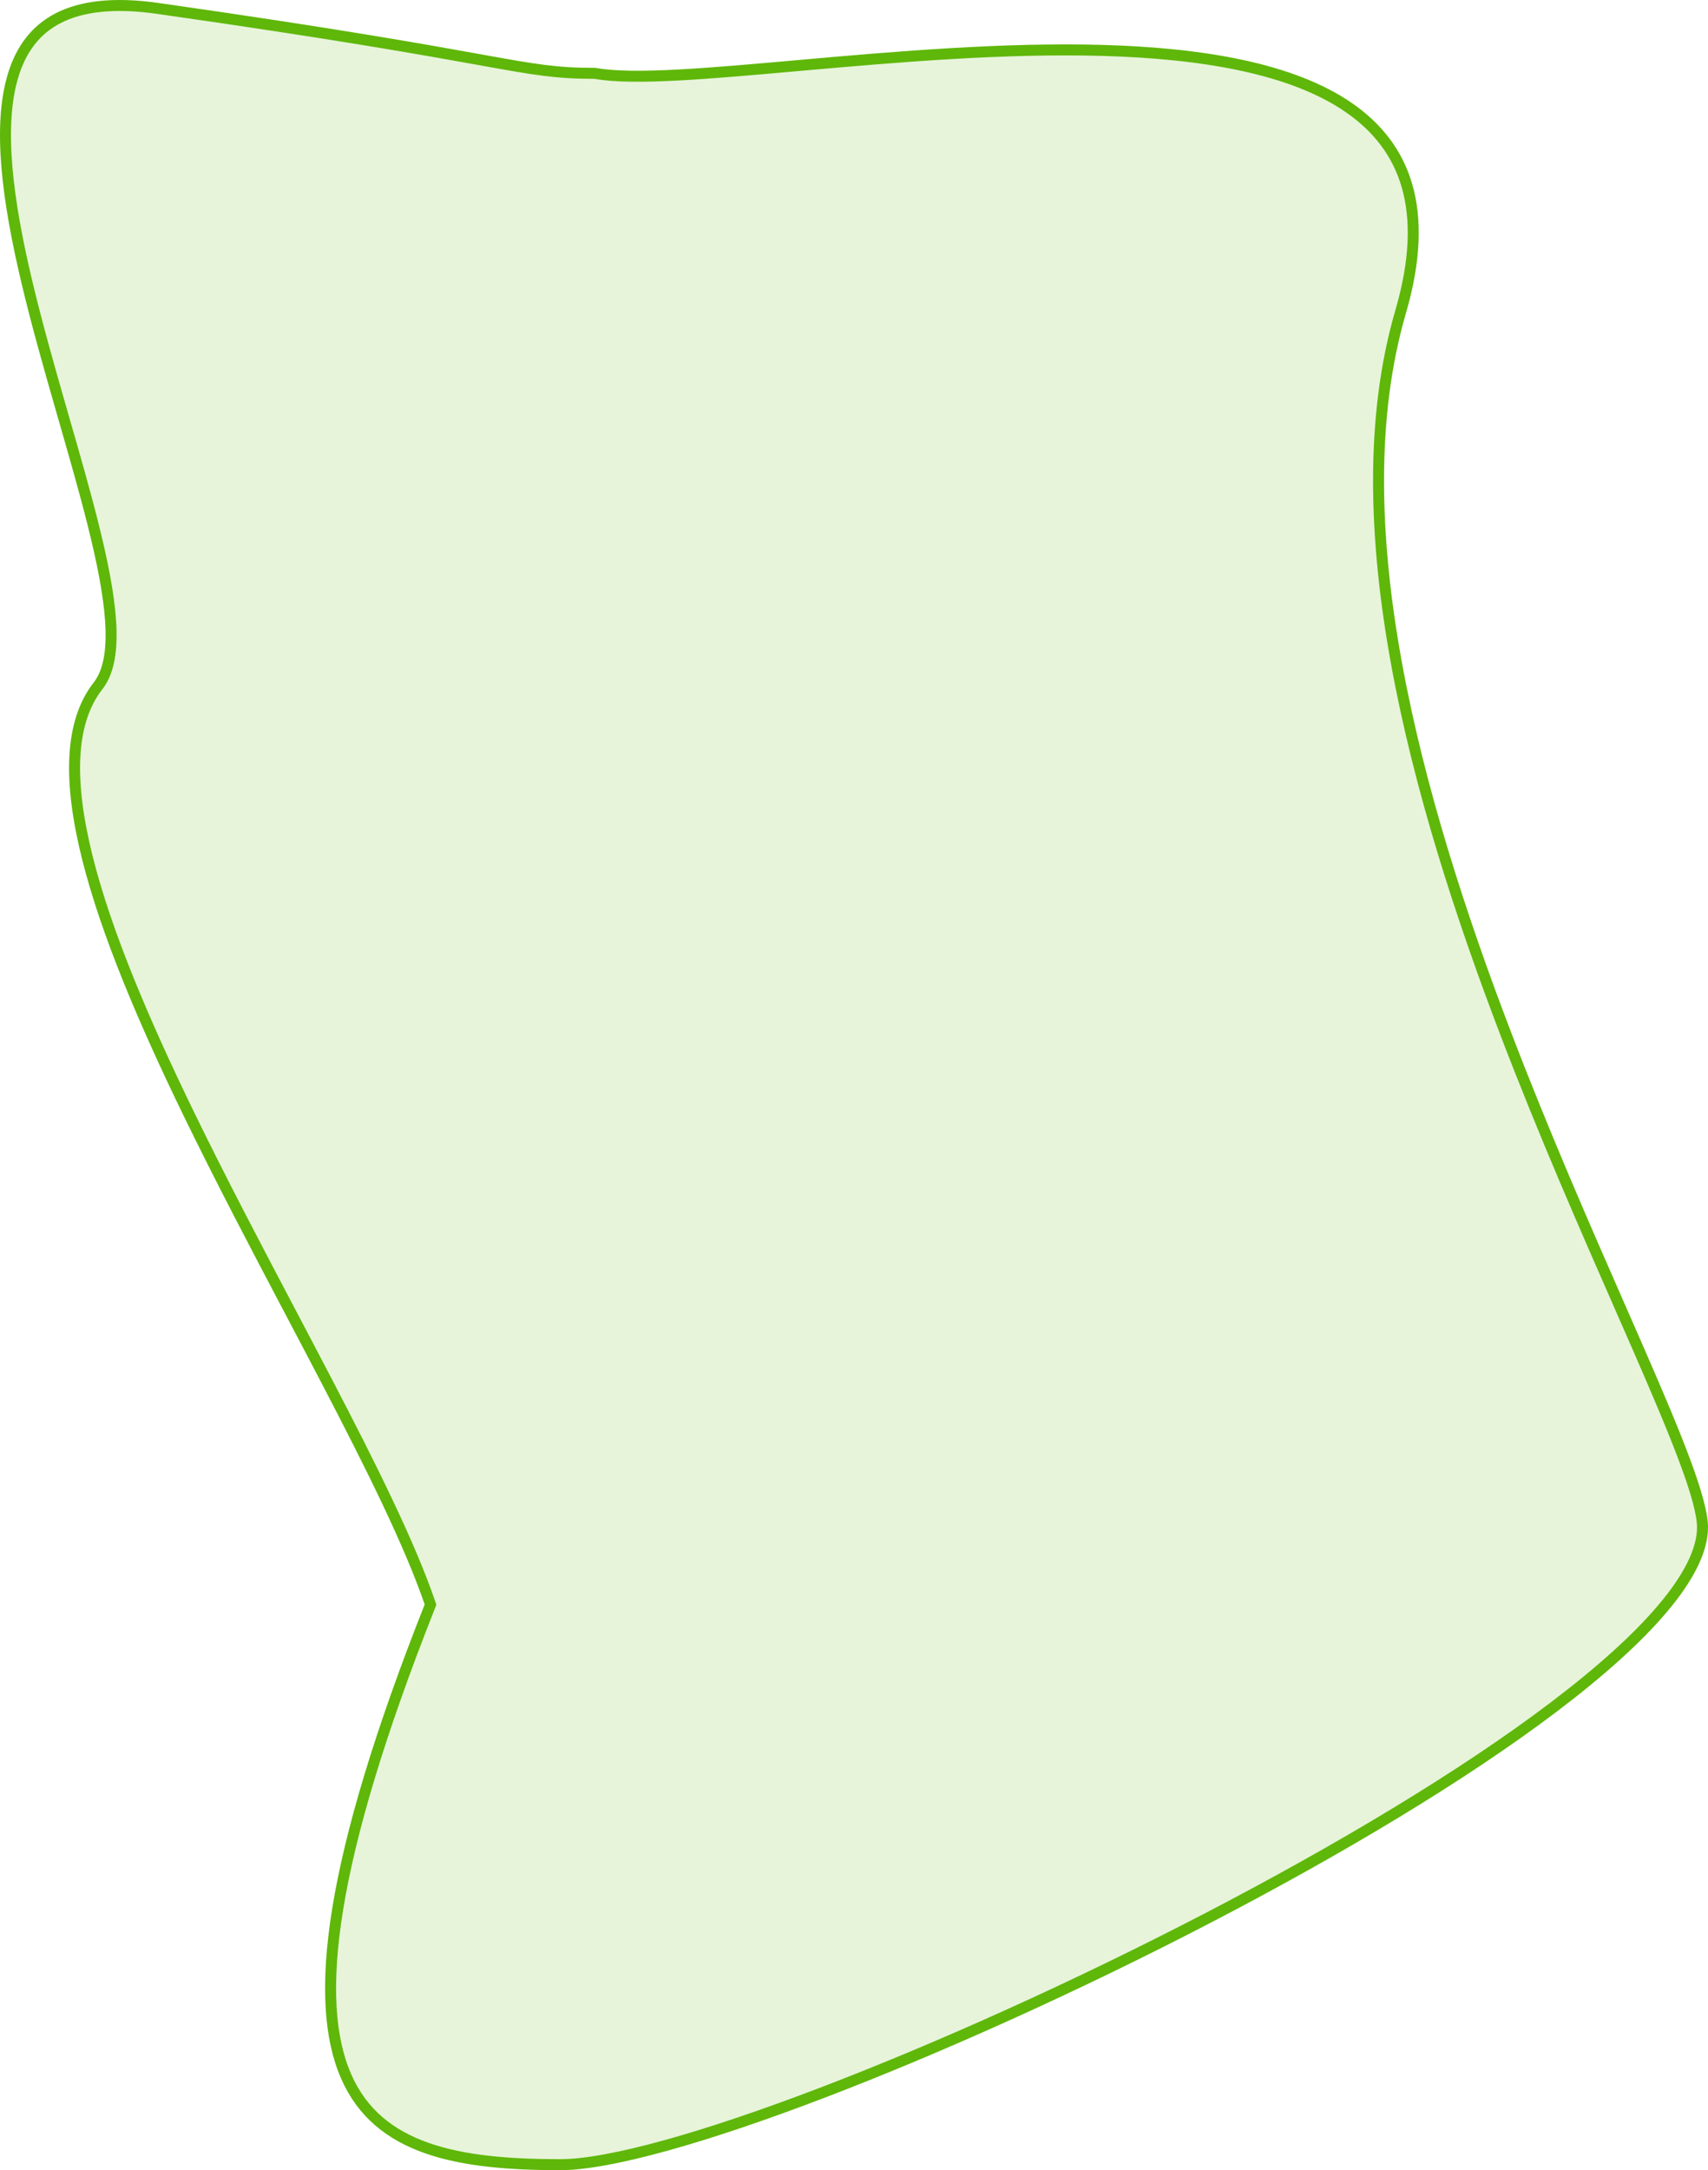 <svg width="311" height="395" viewBox="0 0 311 395" fill="none" xmlns="http://www.w3.org/2000/svg">
<path d="M78.254 292.407L78.39 292.064L78.271 291.715C74.574 280.933 67.538 266.816 59.457 251.322C57.37 247.32 55.213 243.225 53.023 239.068C46.716 227.098 40.139 214.614 34.196 202.368C26.187 185.867 19.368 169.871 15.94 156.246C12.493 142.545 12.565 131.589 17.847 124.842C19.944 122.162 20.466 117.975 20.138 113.022C19.806 108.016 18.585 101.972 16.924 95.352C15.431 89.394 13.57 82.925 11.657 76.276C11.442 75.529 11.226 74.78 11.011 74.029C8.872 66.584 6.711 58.954 4.945 51.549C3.178 44.143 1.815 36.988 1.265 30.498C0.714 23.997 0.985 18.23 2.439 13.566C3.884 8.931 6.486 5.41 10.623 3.292C14.794 1.157 20.652 0.381 28.724 1.531C61.126 6.145 77.445 9.082 87.392 10.873L87.684 10.926C97.57 12.705 101.18 13.344 108.329 13.35C111.922 14.004 117.245 13.99 123.677 13.643C129.837 13.31 137.108 12.665 145.007 11.964C145.458 11.924 145.911 11.883 146.366 11.843C163.237 10.347 182.835 8.664 200.865 9.18C218.941 9.698 235.223 12.426 245.601 19.585C250.756 23.141 254.439 27.781 256.186 33.802C257.937 39.84 257.77 47.363 255.04 56.72C249.449 75.886 250.145 98.035 254.278 120.742C258.413 143.458 266.003 166.806 274.271 188.405C281.22 206.558 288.659 223.503 294.94 237.808C296.132 240.523 297.282 243.143 298.379 245.658C301.822 253.549 304.737 260.397 306.792 265.923C308.865 271.499 310 275.577 310 278C310 282.139 307.508 287.114 302.769 292.731C298.058 298.314 291.256 304.382 282.929 310.69C266.281 323.3 243.67 336.769 219.877 349.129C196.089 361.485 171.151 372.715 149.867 380.853C139.224 384.922 129.505 388.214 121.308 390.487C113.088 392.767 106.471 394 102 394C92.798 394 84.492 393.351 77.75 390.992C71.052 388.647 65.929 384.628 62.99 377.85C60.029 371.019 59.233 361.264 61.507 347.357C63.779 333.463 69.1 315.527 78.254 292.407Z" fill="#5FB709" fill-opacity="0.15" stroke="#5FB709" stroke-width="2"/>
</svg>
